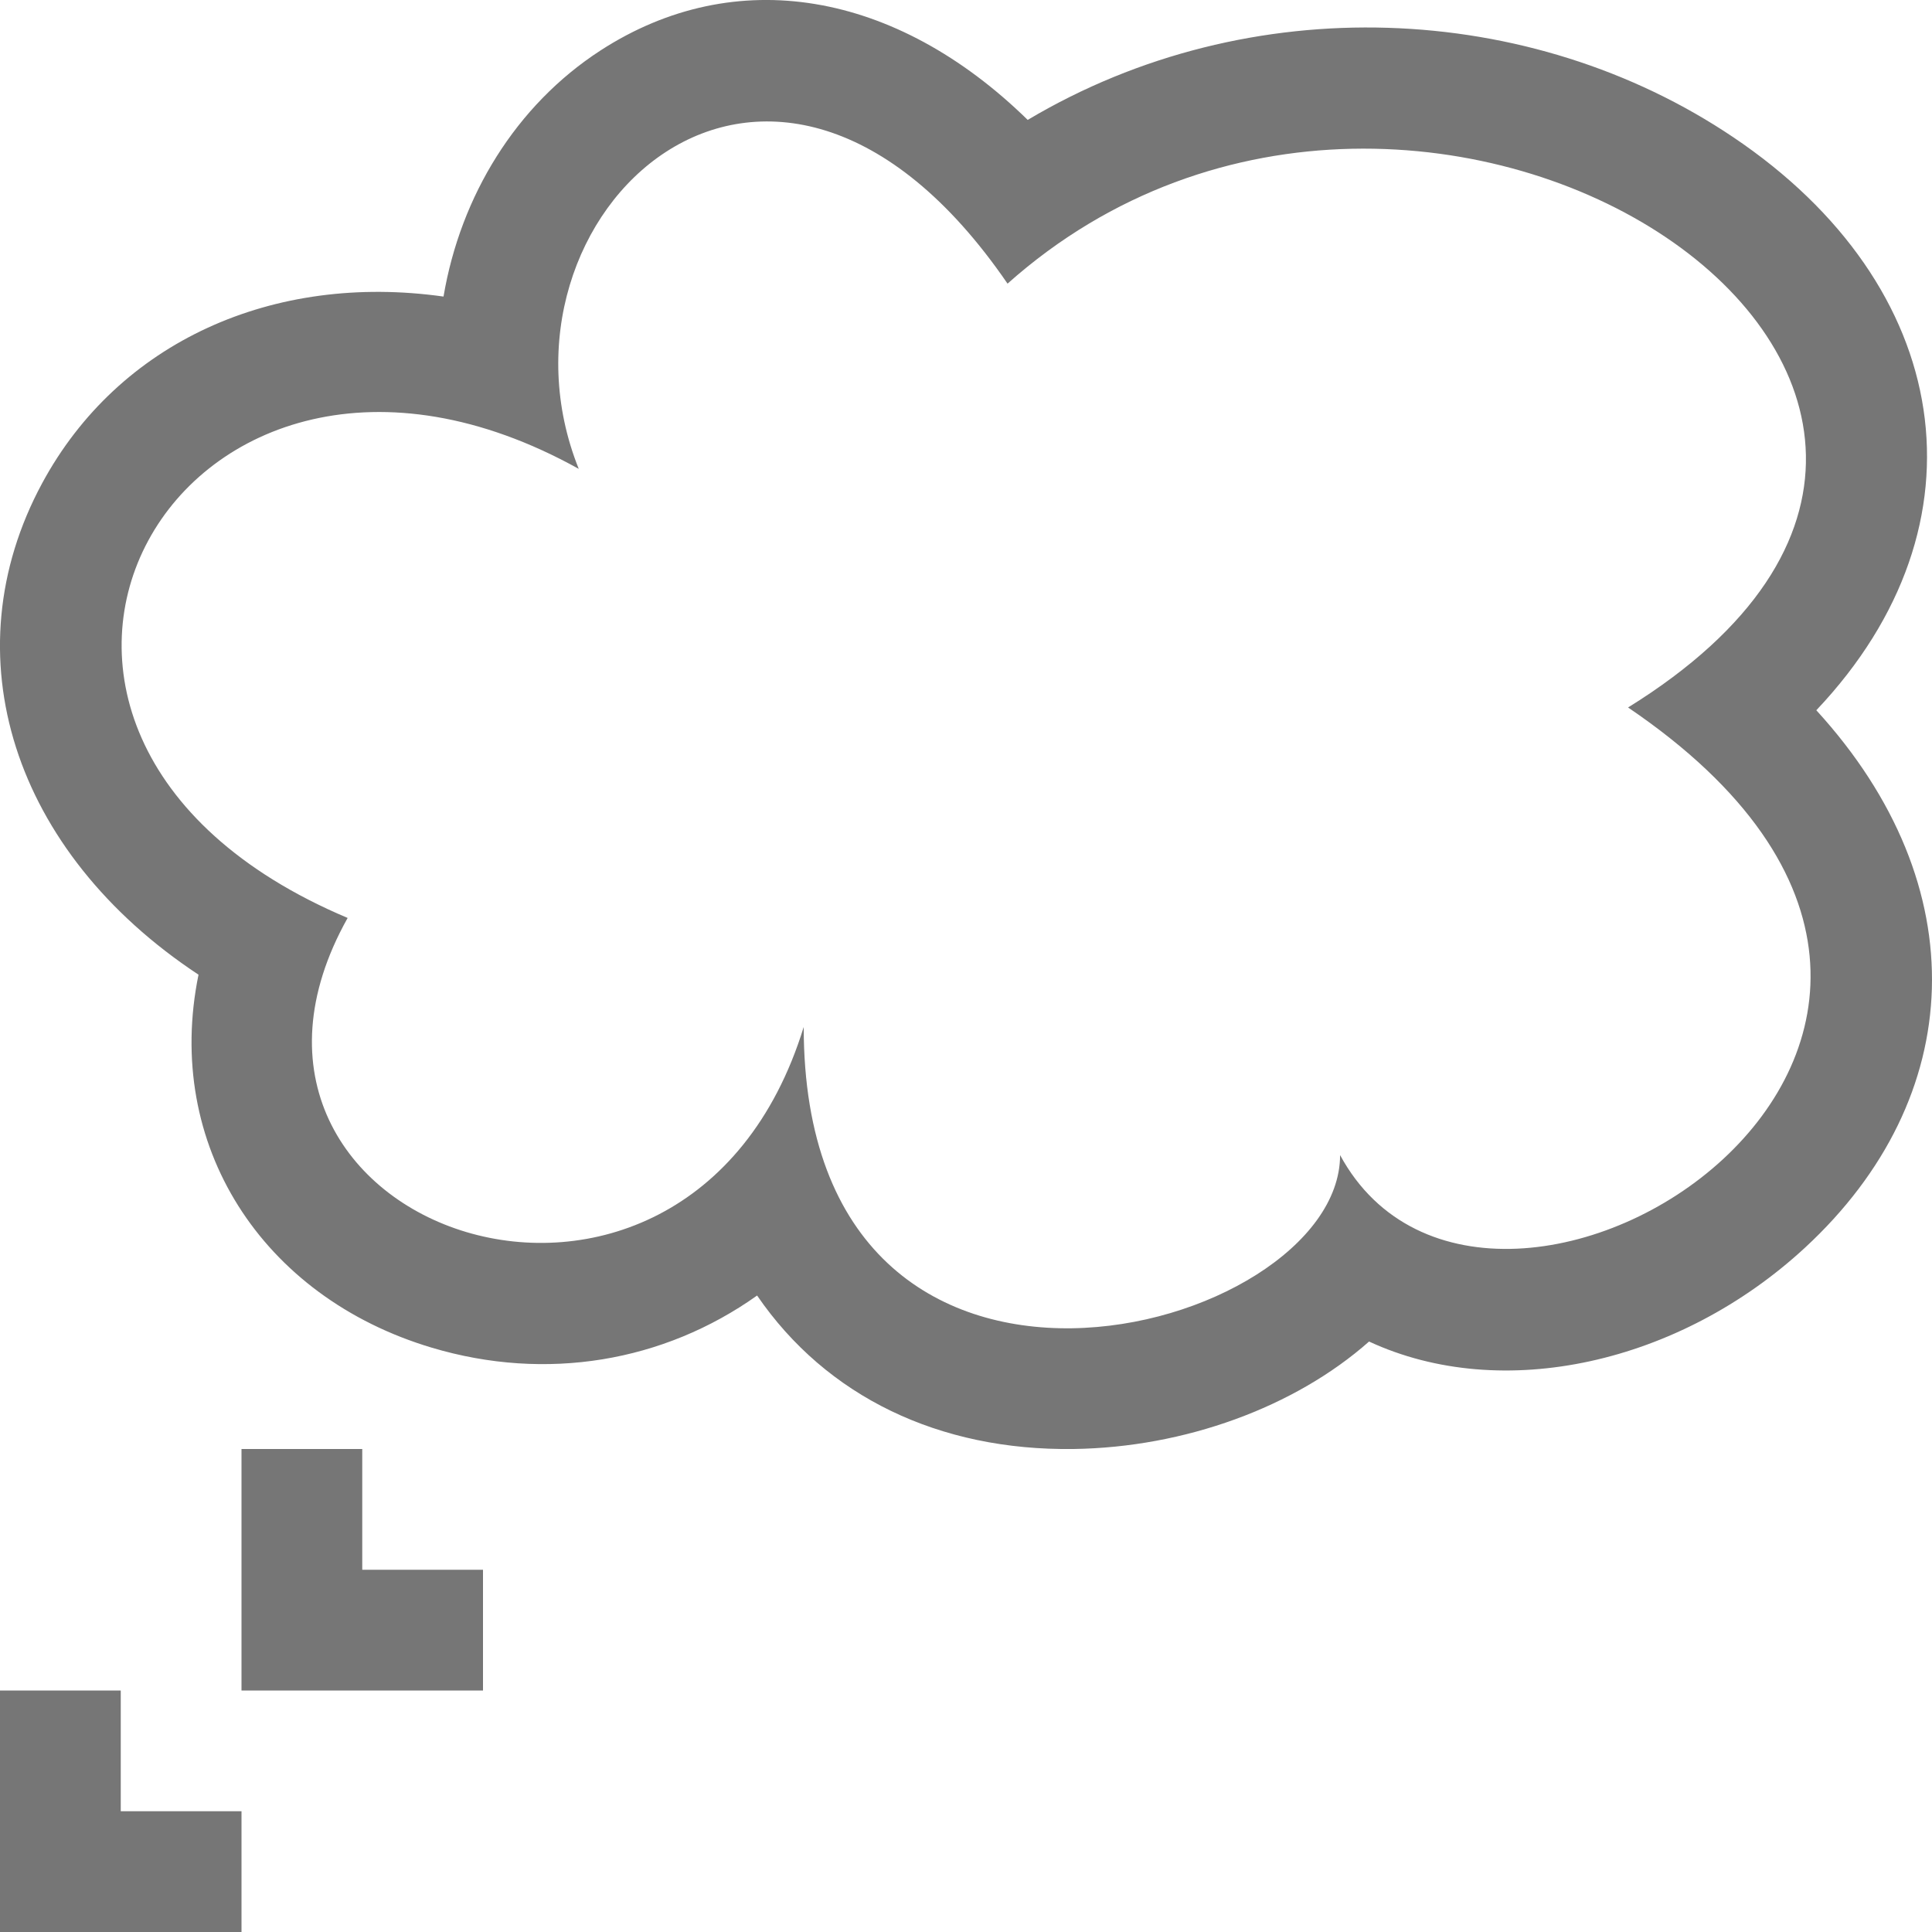 <?xml version="1.0" encoding="UTF-8"?>
<svg viewBox="0 0 16 16" version="1.1" xmlns="http://www.w3.org/2000/svg" xmlns:xlink="http://www.w3.org/1999/xlink">
    <!-- Generator: Sketch 52.6 (67491) - http://www.bohemiancoding.com/sketch -->
    <title>callout-cloud callout</title>
    <desc>Created with Sketch.</desc>
    <g id="callout-cloud-callout" stroke="none" stroke-width="1" fill="none" fill-rule="evenodd">
        <g id="8.4" fill="#767676">
            <path d="M3,13 L4,13 L4,14 L3,14 L2,14 L2,12 L3,12 L3,13 Z M1,15 L2,15 L2,16 L1,16 L0,16 L0,14 L1,14 L1,15 Z M4.973,0.418 C6.089,-0.305 7.418,-0.076 8.511,0.993 C10.353,-0.103 12.678,0.007 14.355,1.137 C16.177,2.363 16.503,4.339 15.042,5.882 C16.374,7.338 16.293,9.09 14.948,10.333 C13.91,11.292 12.442,11.622 11.338,11.11 C10.723,11.654 9.81,11.987 8.891,12 C7.778,12.015 6.844,11.567 6.27,10.729 C5.496,11.279 4.524,11.444 3.576,11.161 C2.166,10.74 1.356,9.478 1.644,8.072 C0.107,7.057 -0.418,5.423 0.349,4.002 C0.982,2.83 2.262,2.257 3.673,2.456 C3.814,1.623 4.273,0.872 4.973,0.418 Z M4.793,3.883 C1.489,2.048 -0.772,6.062 2.879,7.602 C1.437,10.175 5.683,11.665 6.656,8.505 C6.656,12.249 11.098,11.061 11.098,9.566 C12.345,11.865 17.514,8.592 13.483,5.859 C17.729,3.229 11.789,-0.722 8.344,2.349 C6.373,-0.528 3.958,1.803 4.793,3.883 Z" id="合并形状"></path>
        </g>
    </g>
</svg>